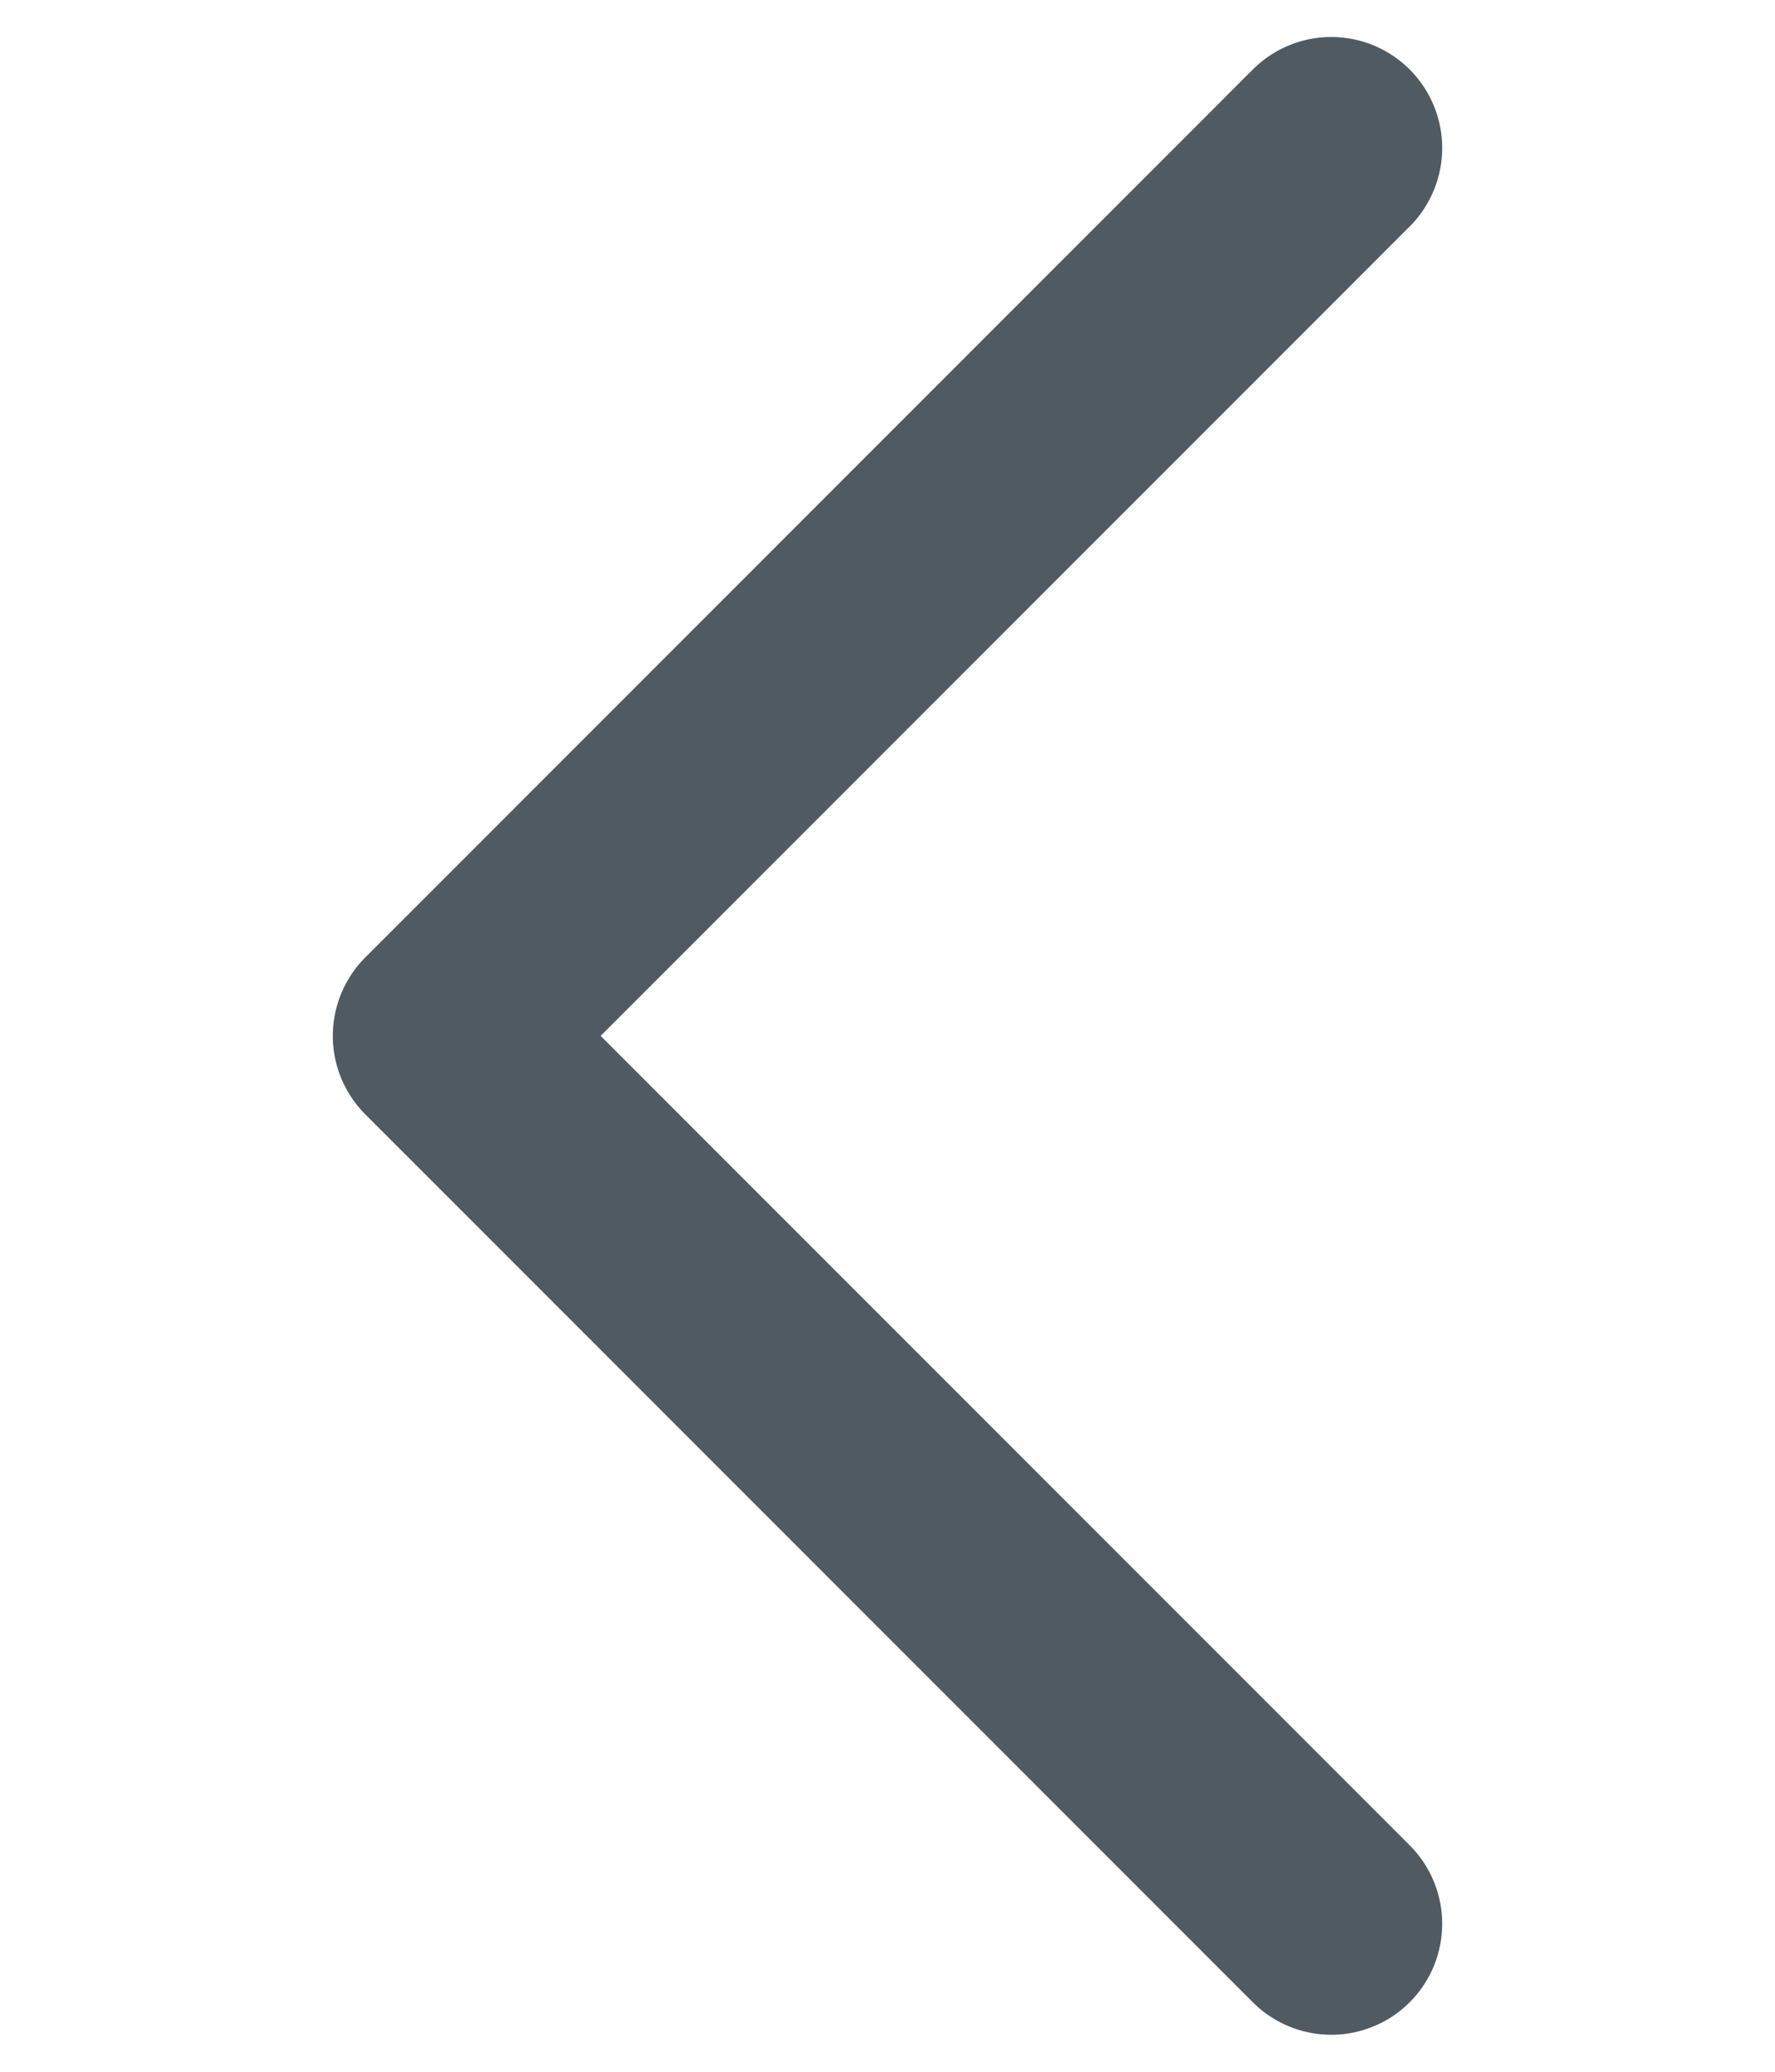 <svg width="24" height="28" viewBox="0 0 24 28" fill="none" xmlns="http://www.w3.org/2000/svg">
<path d="M18 2L6 14L18 26" stroke="#505A62" stroke-width="3" stroke-linecap="round" stroke-linejoin="round"/>
</svg>
